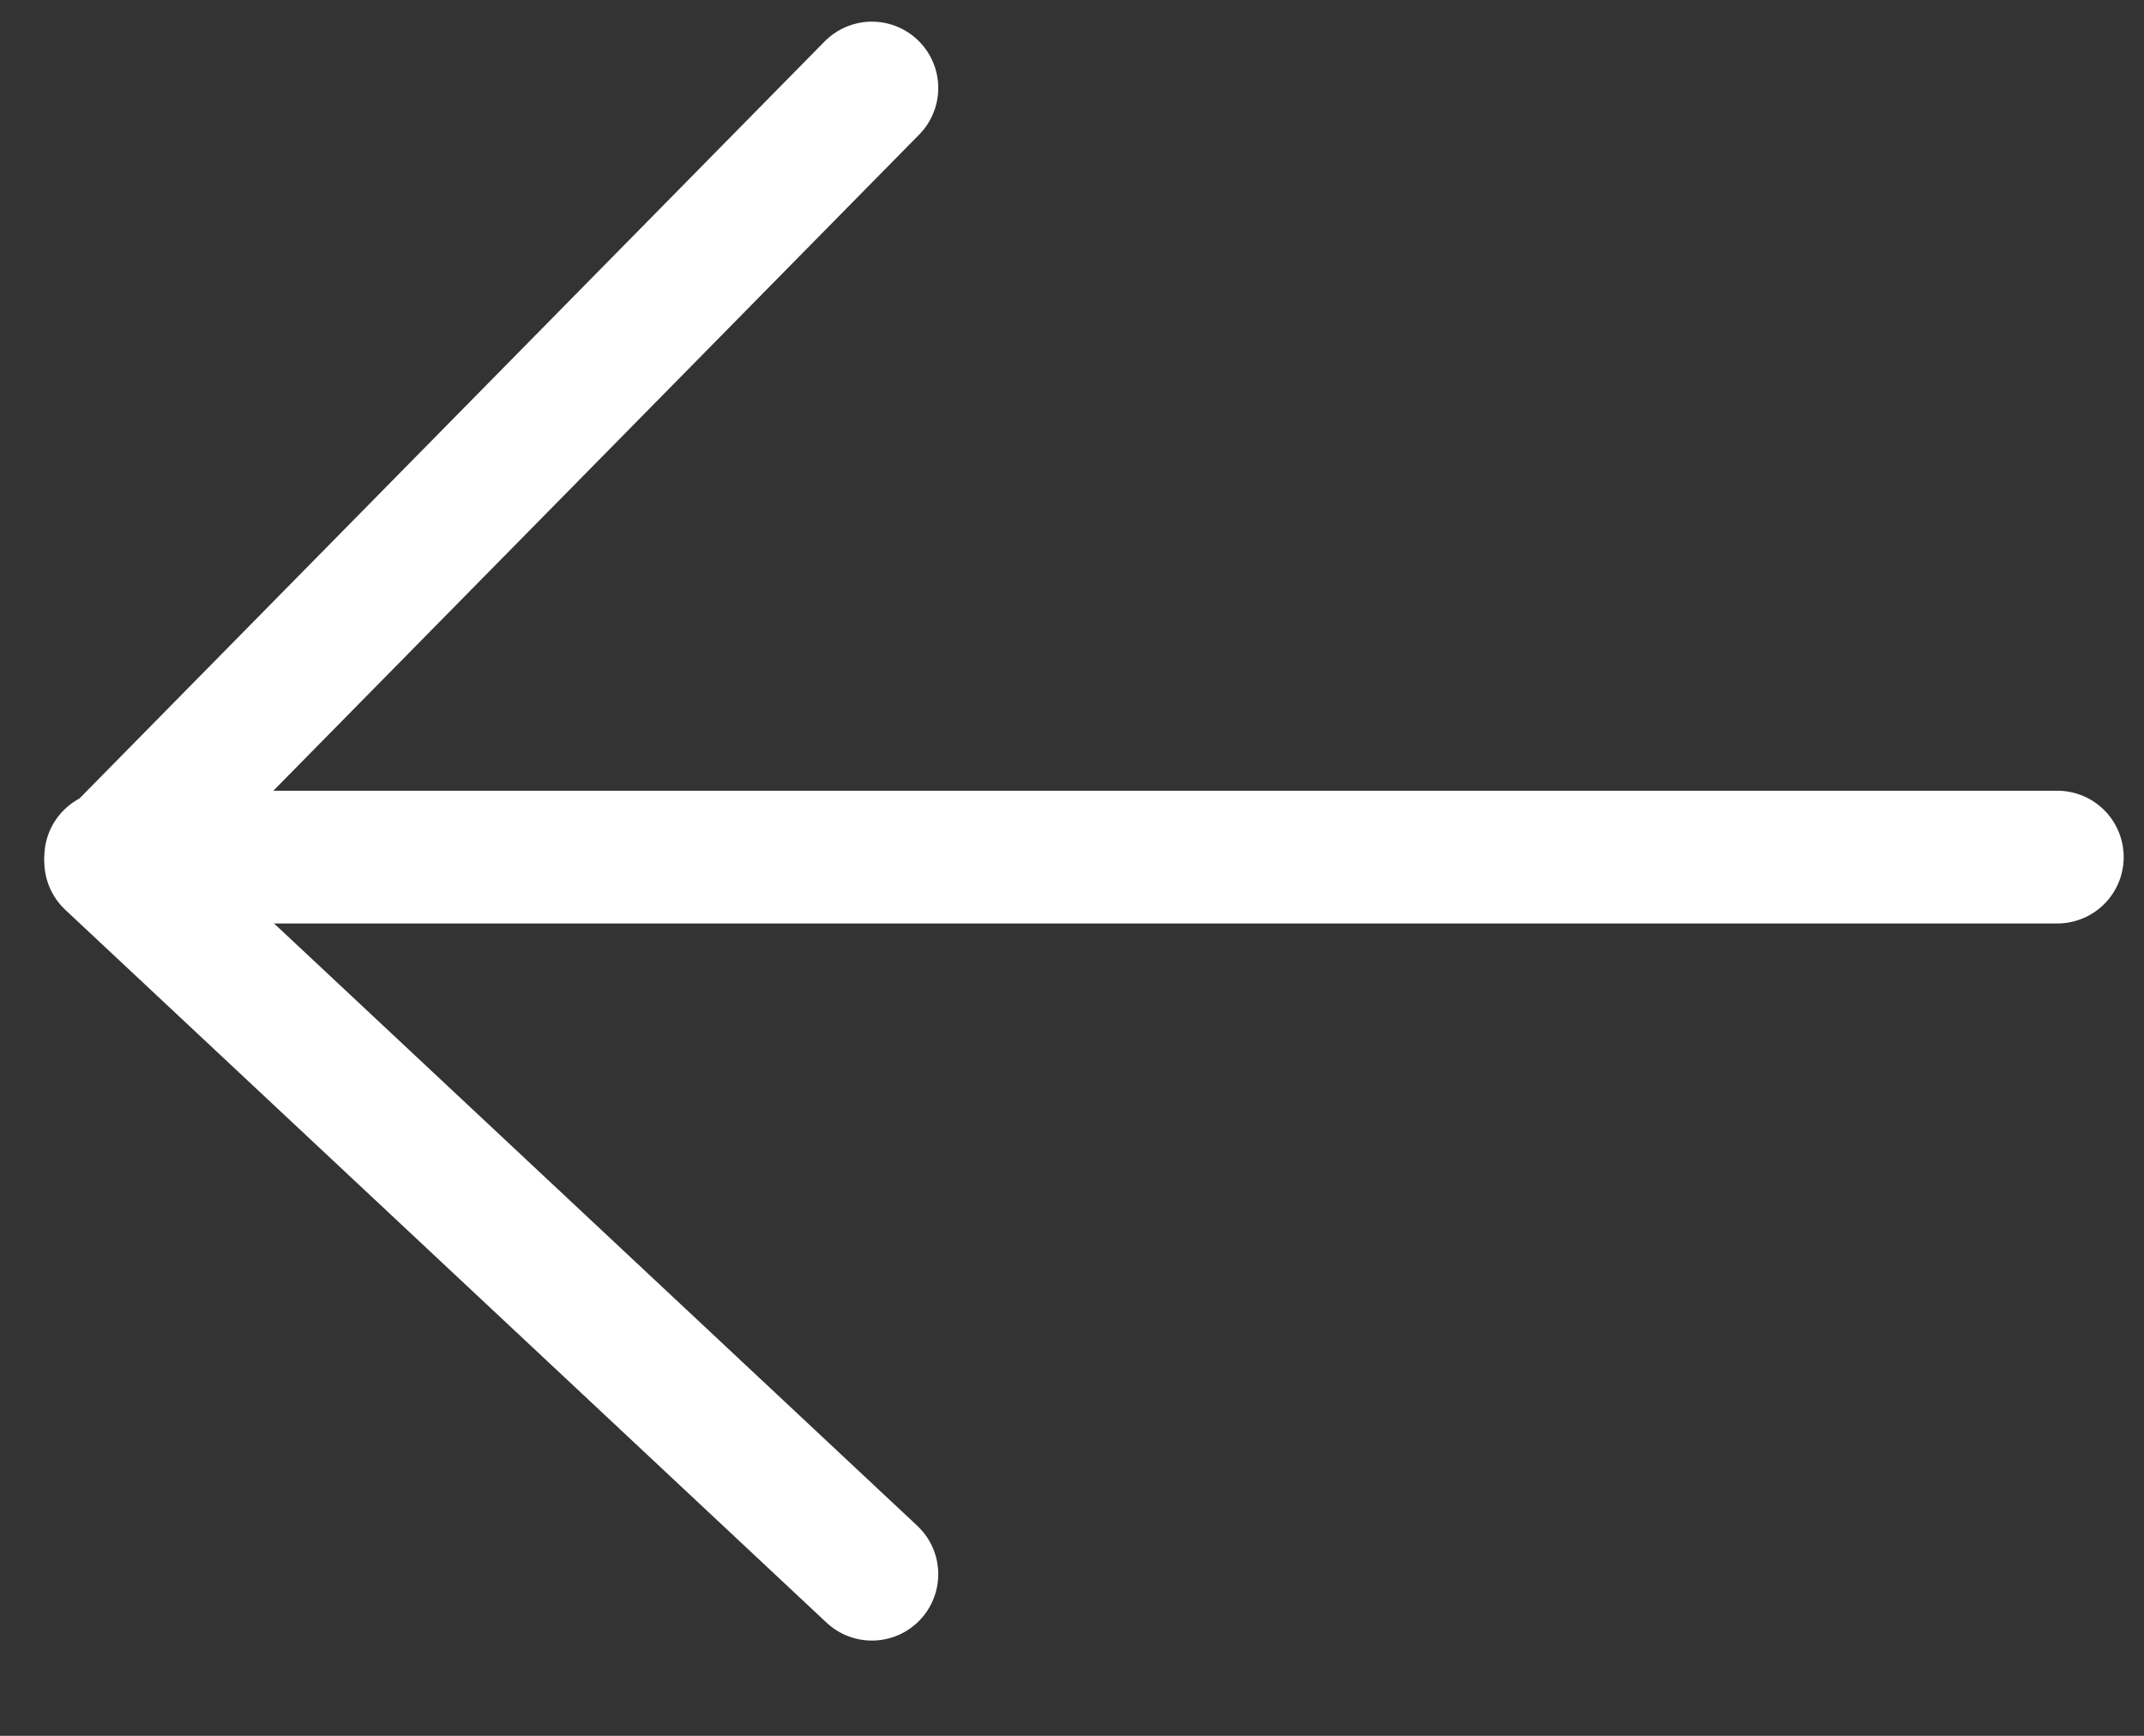 <svg width="21" height="17" viewBox="0 0 21 17" fill="none" xmlns="http://www.w3.org/2000/svg">
<rect x="0" y="0" width="21" height="17" fill="#333333" stroke="none"/>
<path d="M20.151 8.394L1.084 8.394" stroke="white" stroke-width="1.3" stroke-linecap="round" stroke-linejoin="round"/>
<path d="M8.54 15.417L1.084 8.436L8.54 0.862" stroke="white" stroke-width="1.3" stroke-linecap="round" stroke-linejoin="round"/>
</svg>
